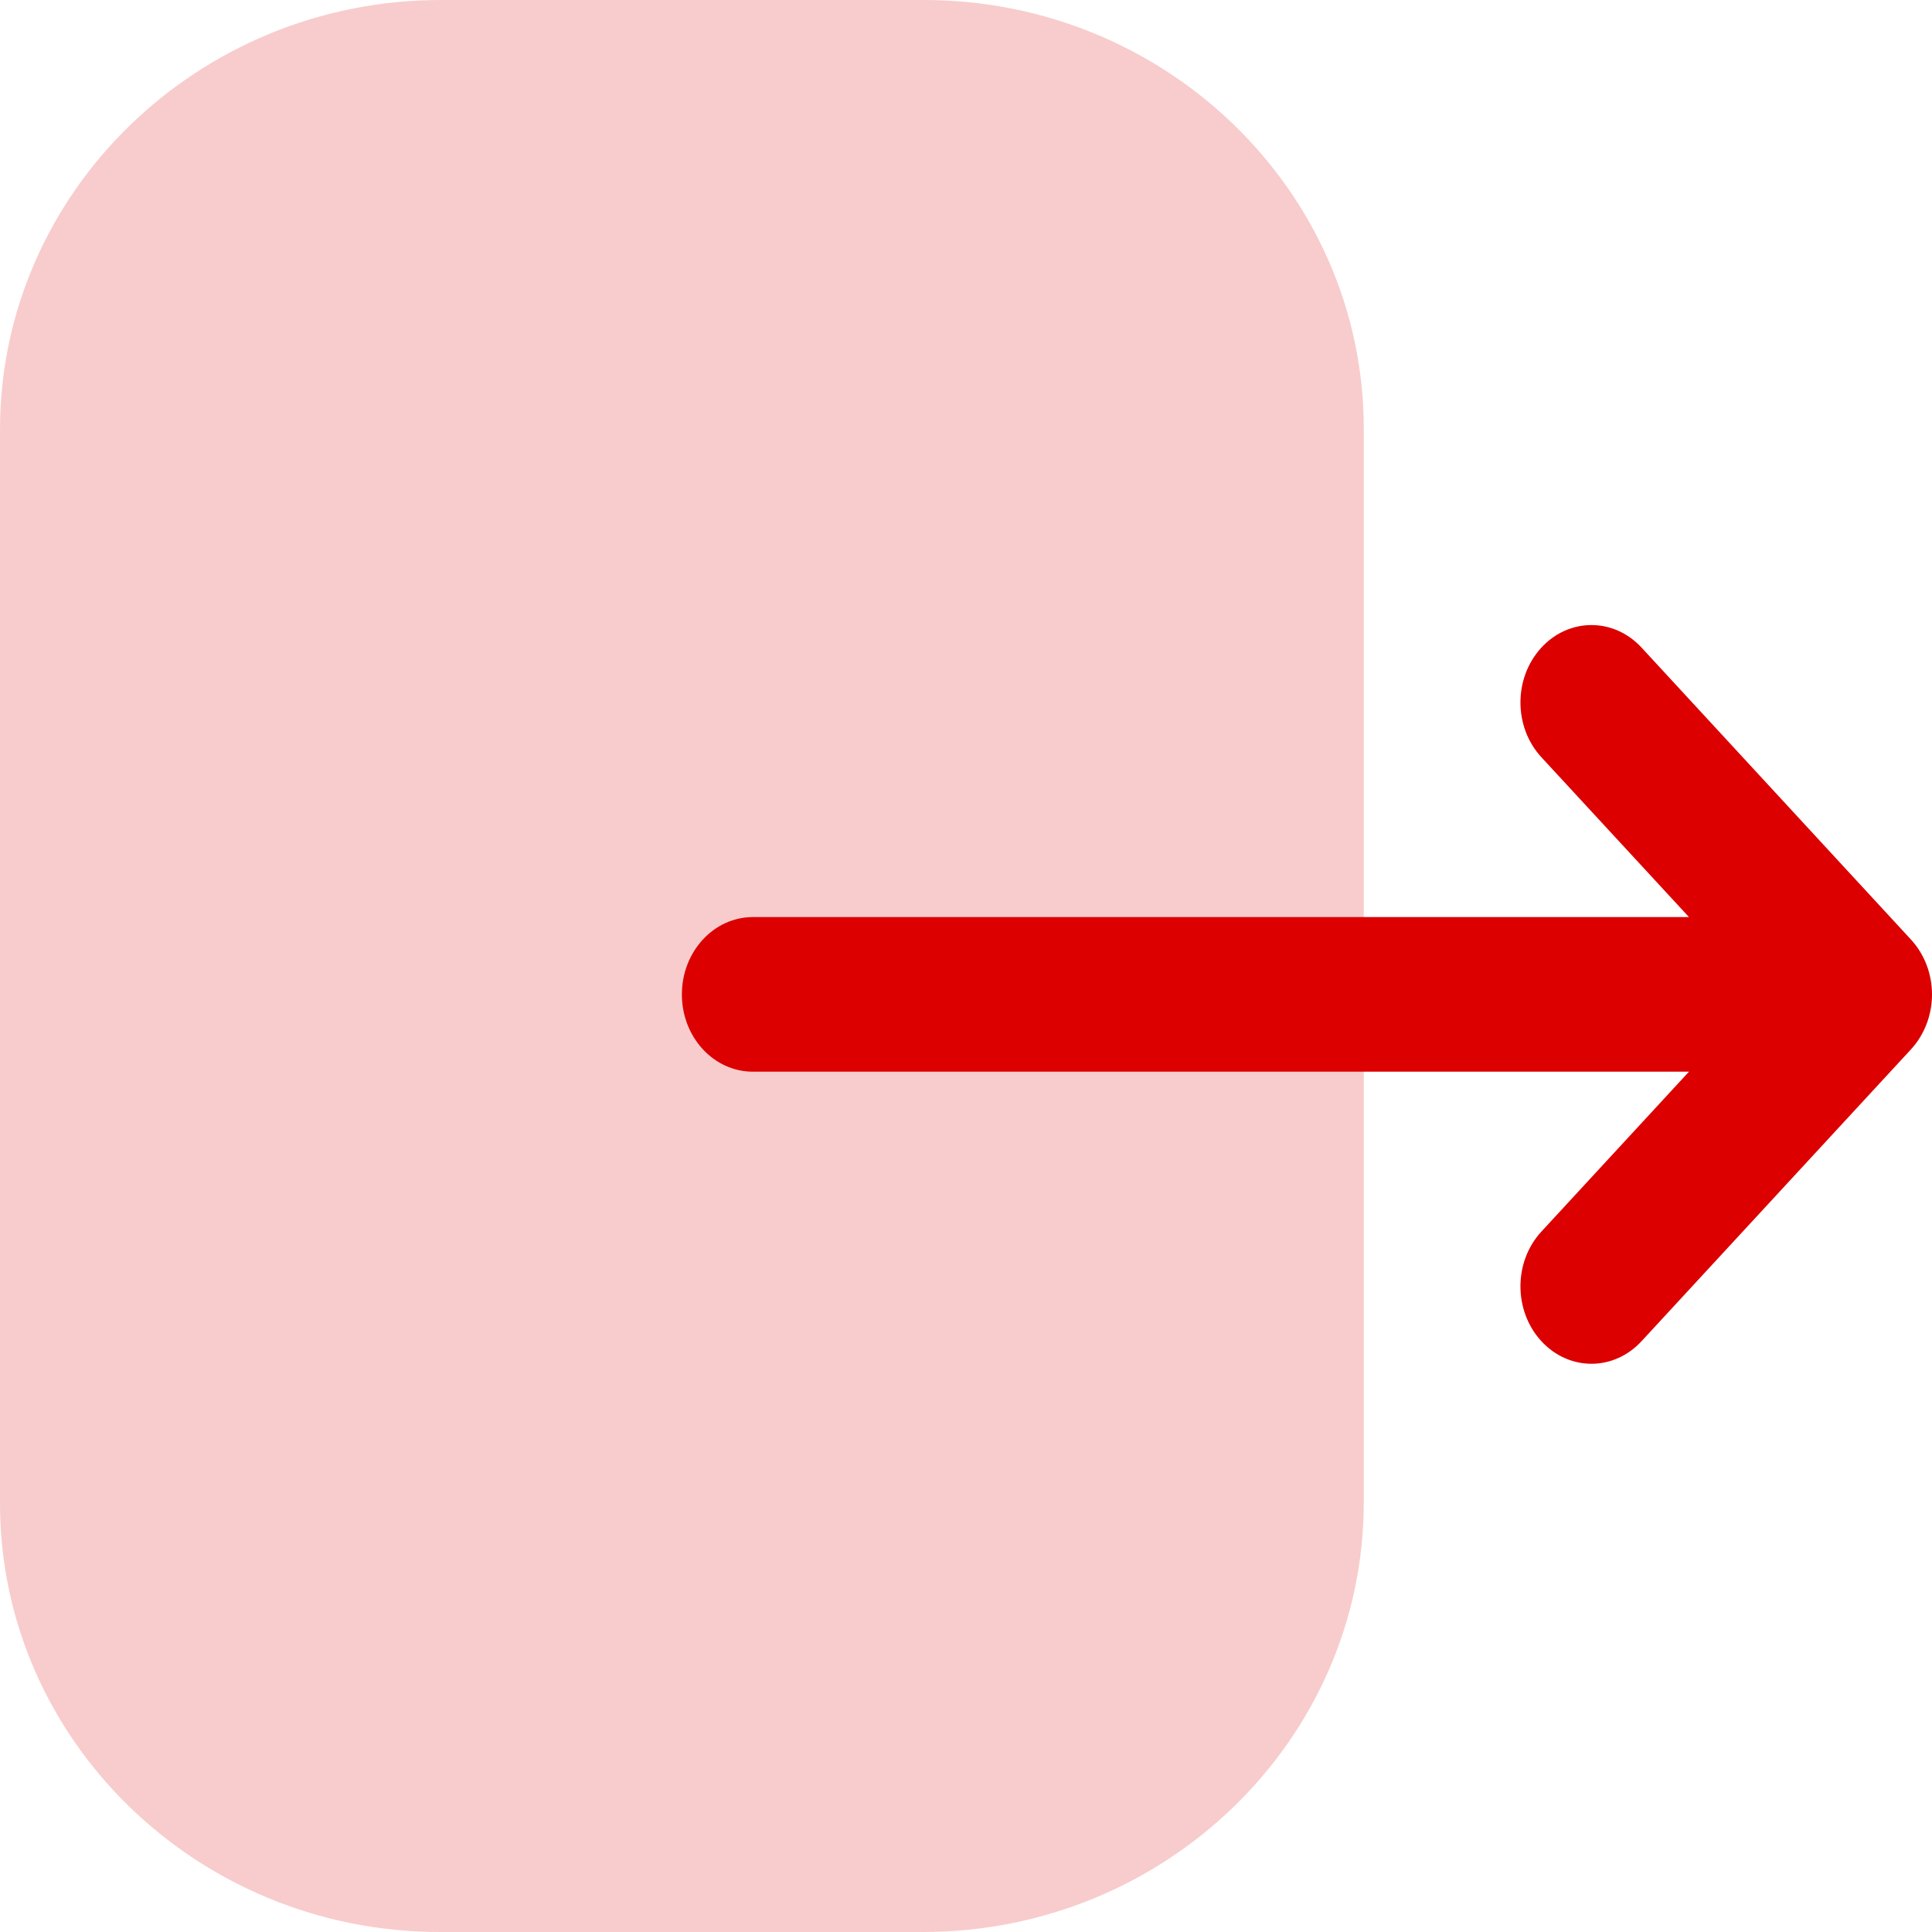 <svg width="34" height="34" viewBox="0 0 34 34" fill="none" xmlns="http://www.w3.org/2000/svg">
<path opacity="0.2" d="M0 7.56C0 3.393 3.48 0 7.756 0H16.261C20.528 0 24 3.383 24 7.543V26.44C24 30.608 20.52 34 16.242 34H7.741C3.472 34 0 30.617 0 26.457V24.859V7.56Z" fill="#DC0000"/>
<path d="M33.632 16.537L28.889 11.397C28.399 10.867 27.61 10.867 27.122 11.401C26.635 11.934 26.636 12.795 27.125 13.325L29.723 16.139H27.232H13.25C12.56 16.139 12 16.749 12 17.5C12 18.253 12.56 18.86 13.25 18.86H29.723L27.125 21.675C26.636 22.205 26.635 23.065 27.122 23.599C27.367 23.866 27.686 24 28.008 24C28.326 24 28.646 23.866 28.889 23.602L33.632 18.465C33.867 18.208 34 17.862 34 17.5C34 17.139 33.867 16.793 33.632 16.537Z" fill="#DC0000"/>
</svg>
